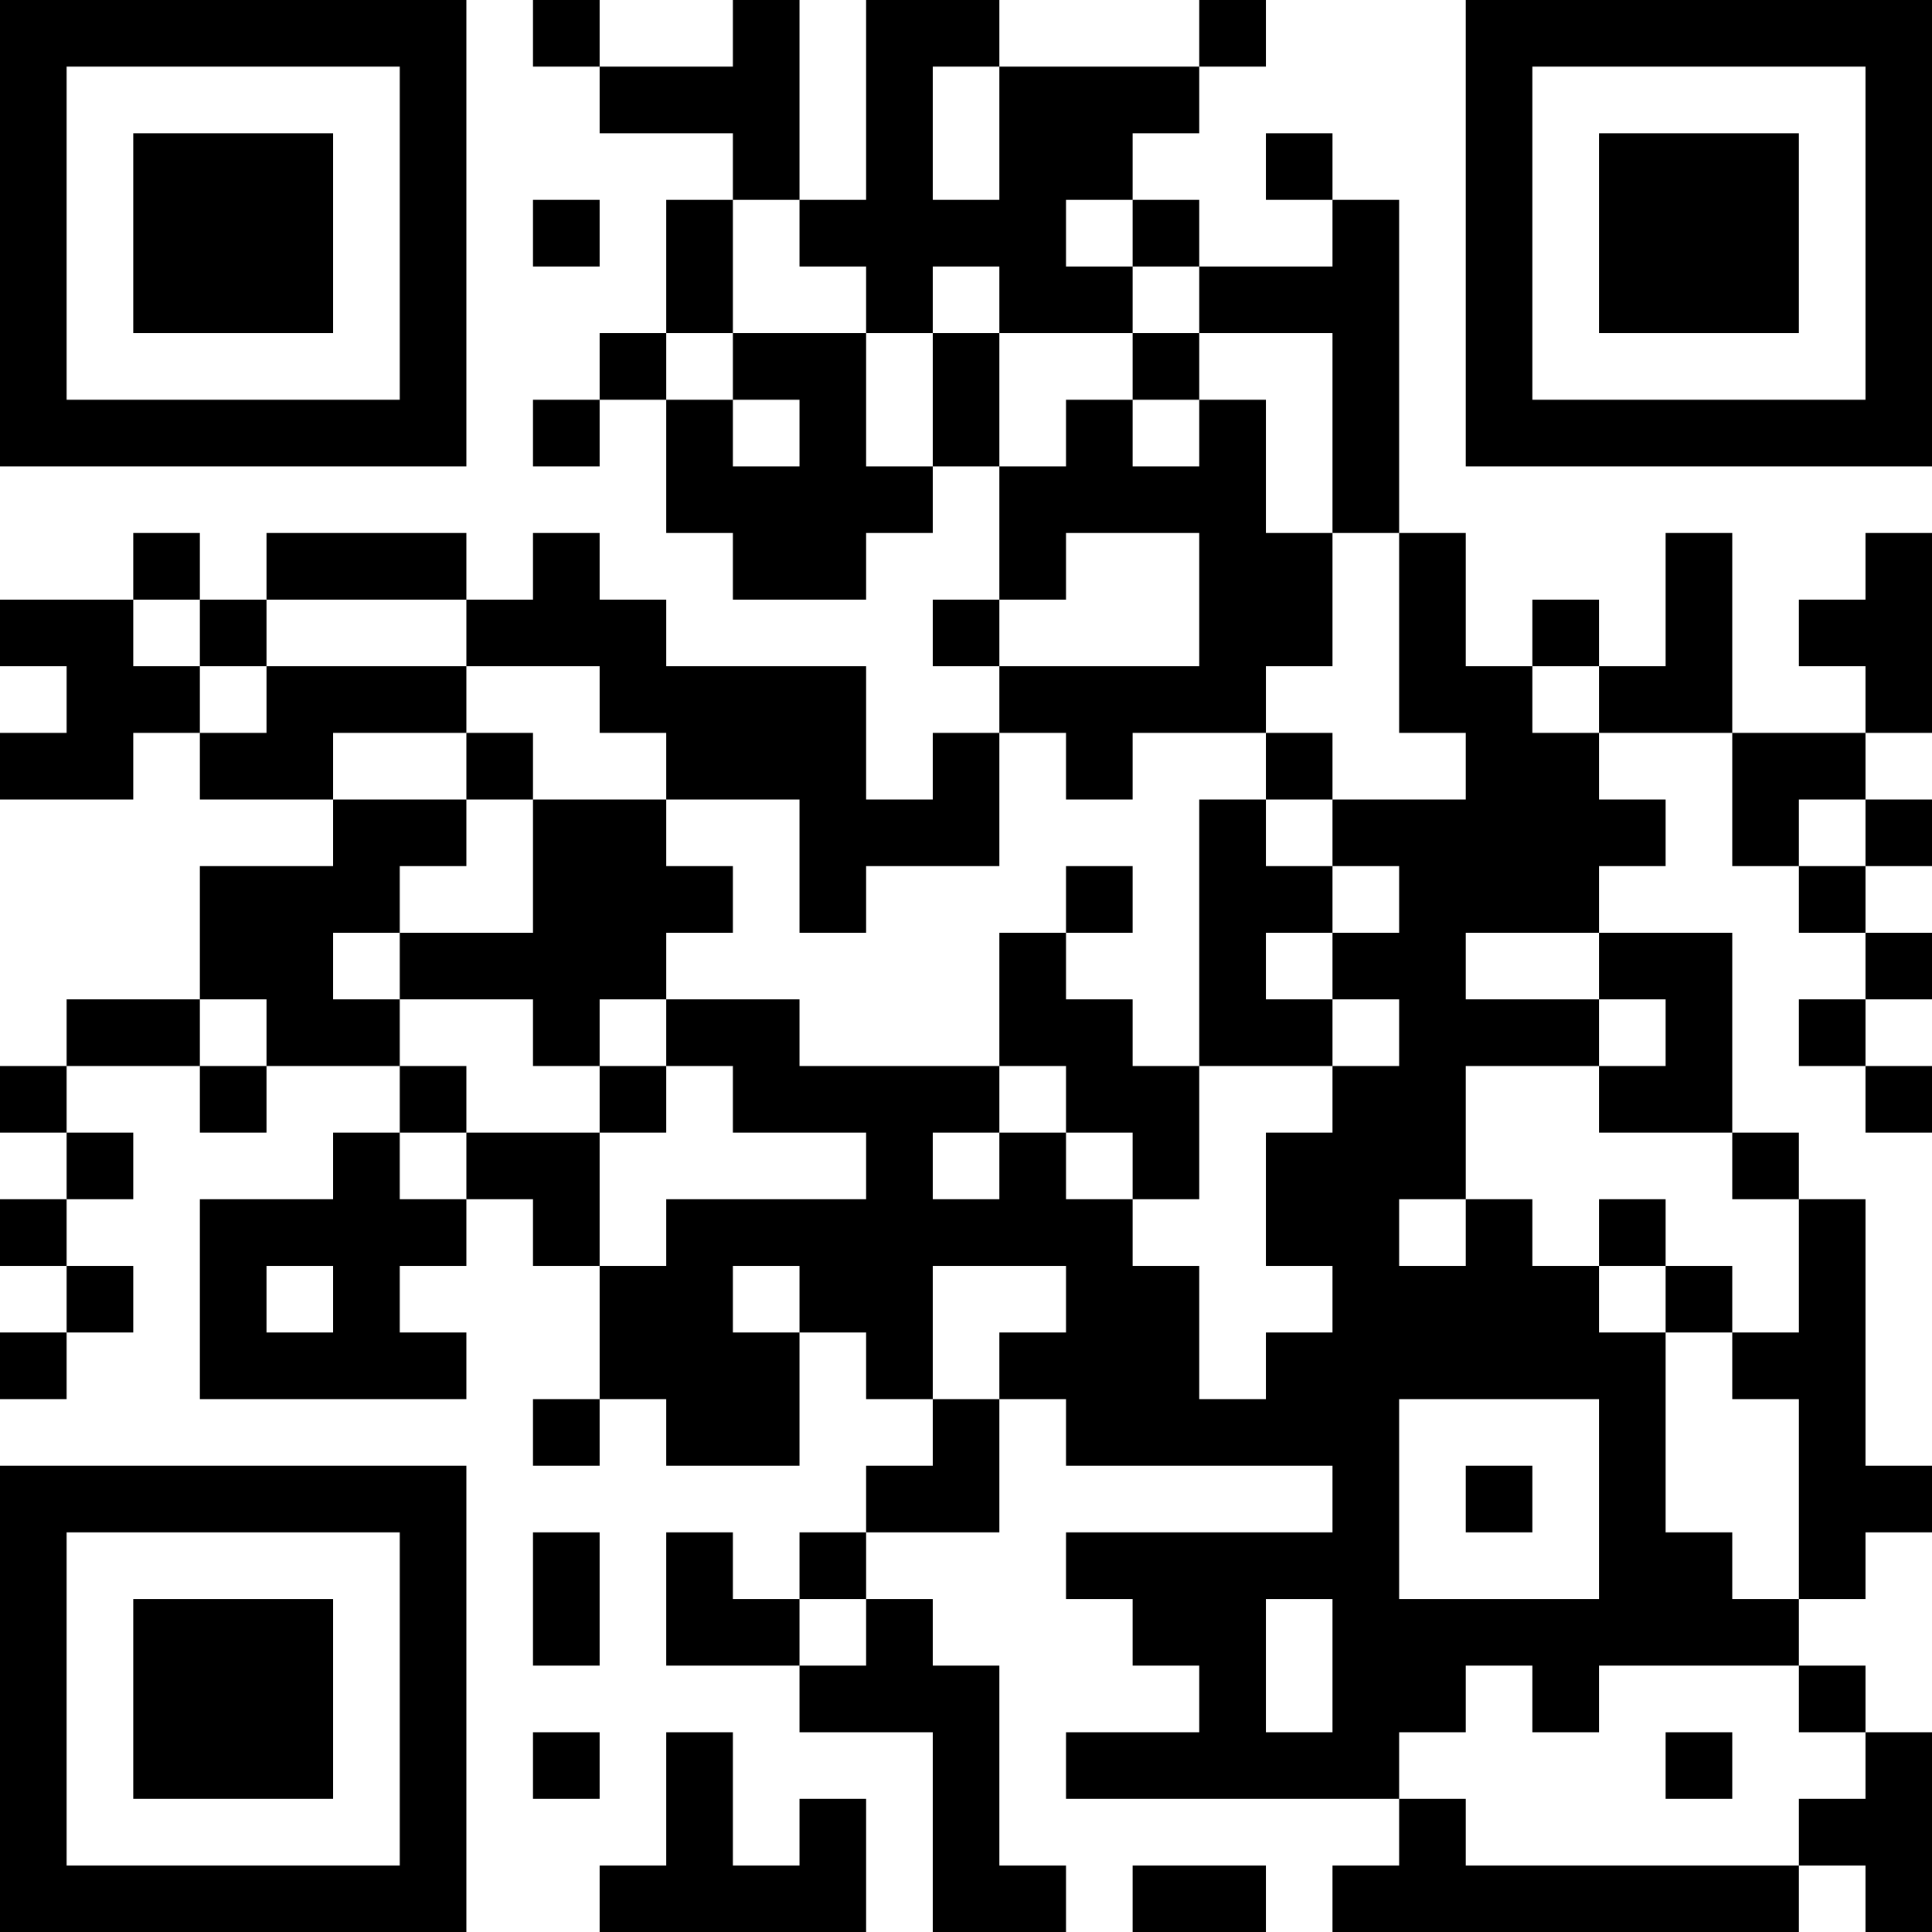 <?xml version="1.0" encoding="UTF-8"?>
<svg xmlns="http://www.w3.org/2000/svg" version="1.1" width="200" height="200" viewBox="0 0 200 200"><rect x="0" y="0" width="200" height="200" fill="#ffffff"/><g transform="scale(6.897)"><g transform="translate(0,0)"><path fill-rule="evenodd" d="M8 0L8 1L9 1L9 2L11 2L11 3L10 3L10 5L9 5L9 6L8 6L8 7L9 7L9 6L10 6L10 8L11 8L11 9L13 9L13 8L14 8L14 7L15 7L15 9L14 9L14 10L15 10L15 11L14 11L14 12L13 12L13 10L10 10L10 9L9 9L9 8L8 8L8 9L7 9L7 8L4 8L4 9L3 9L3 8L2 8L2 9L0 9L0 10L1 10L1 11L0 11L0 12L2 12L2 11L3 11L3 12L5 12L5 13L3 13L3 15L1 15L1 16L0 16L0 17L1 17L1 18L0 18L0 19L1 19L1 20L0 20L0 21L1 21L1 20L2 20L2 19L1 19L1 18L2 18L2 17L1 17L1 16L3 16L3 17L4 17L4 16L6 16L6 17L5 17L5 18L3 18L3 21L7 21L7 20L6 20L6 19L7 19L7 18L8 18L8 19L9 19L9 21L8 21L8 22L9 22L9 21L10 21L10 22L12 22L12 20L13 20L13 21L14 21L14 22L13 22L13 23L12 23L12 24L11 24L11 23L10 23L10 25L12 25L12 26L14 26L14 29L16 29L16 28L15 28L15 25L14 25L14 24L13 24L13 23L15 23L15 21L16 21L16 22L20 22L20 23L16 23L16 24L17 24L17 25L18 25L18 26L16 26L16 27L21 27L21 28L20 28L20 29L27 29L27 28L28 28L28 29L29 29L29 26L28 26L28 25L27 25L27 24L28 24L28 23L29 23L29 22L28 22L28 18L27 18L27 17L26 17L26 14L24 14L24 13L25 13L25 12L24 12L24 11L26 11L26 13L27 13L27 14L28 14L28 15L27 15L27 16L28 16L28 17L29 17L29 16L28 16L28 15L29 15L29 14L28 14L28 13L29 13L29 12L28 12L28 11L29 11L29 8L28 8L28 9L27 9L27 10L28 10L28 11L26 11L26 8L25 8L25 10L24 10L24 9L23 9L23 10L22 10L22 8L21 8L21 3L20 3L20 2L19 2L19 3L20 3L20 4L18 4L18 3L17 3L17 2L18 2L18 1L19 1L19 0L18 0L18 1L15 1L15 0L13 0L13 3L12 3L12 0L11 0L11 1L9 1L9 0ZM14 1L14 3L15 3L15 1ZM8 3L8 4L9 4L9 3ZM11 3L11 5L10 5L10 6L11 6L11 7L12 7L12 6L11 6L11 5L13 5L13 7L14 7L14 5L15 5L15 7L16 7L16 6L17 6L17 7L18 7L18 6L19 6L19 8L20 8L20 10L19 10L19 11L17 11L17 12L16 12L16 11L15 11L15 13L13 13L13 14L12 14L12 12L10 12L10 11L9 11L9 10L7 10L7 9L4 9L4 10L3 10L3 9L2 9L2 10L3 10L3 11L4 11L4 10L7 10L7 11L5 11L5 12L7 12L7 13L6 13L6 14L5 14L5 15L6 15L6 16L7 16L7 17L6 17L6 18L7 18L7 17L9 17L9 19L10 19L10 18L13 18L13 17L11 17L11 16L10 16L10 15L12 15L12 16L15 16L15 17L14 17L14 18L15 18L15 17L16 17L16 18L17 18L17 19L18 19L18 21L19 21L19 20L20 20L20 19L19 19L19 17L20 17L20 16L21 16L21 15L20 15L20 14L21 14L21 13L20 13L20 12L22 12L22 11L21 11L21 8L20 8L20 5L18 5L18 4L17 4L17 3L16 3L16 4L17 4L17 5L15 5L15 4L14 4L14 5L13 5L13 4L12 4L12 3ZM17 5L17 6L18 6L18 5ZM16 8L16 9L15 9L15 10L18 10L18 8ZM23 10L23 11L24 11L24 10ZM7 11L7 12L8 12L8 14L6 14L6 15L8 15L8 16L9 16L9 17L10 17L10 16L9 16L9 15L10 15L10 14L11 14L11 13L10 13L10 12L8 12L8 11ZM19 11L19 12L18 12L18 16L17 16L17 15L16 15L16 14L17 14L17 13L16 13L16 14L15 14L15 16L16 16L16 17L17 17L17 18L18 18L18 16L20 16L20 15L19 15L19 14L20 14L20 13L19 13L19 12L20 12L20 11ZM27 12L27 13L28 13L28 12ZM22 14L22 15L24 15L24 16L22 16L22 18L21 18L21 19L22 19L22 18L23 18L23 19L24 19L24 20L25 20L25 23L26 23L26 24L27 24L27 21L26 21L26 20L27 20L27 18L26 18L26 17L24 17L24 16L25 16L25 15L24 15L24 14ZM3 15L3 16L4 16L4 15ZM24 18L24 19L25 19L25 20L26 20L26 19L25 19L25 18ZM4 19L4 20L5 20L5 19ZM11 19L11 20L12 20L12 19ZM14 19L14 21L15 21L15 20L16 20L16 19ZM21 21L21 24L24 24L24 21ZM22 22L22 23L23 23L23 22ZM8 23L8 25L9 25L9 23ZM12 24L12 25L13 25L13 24ZM19 24L19 26L20 26L20 24ZM22 25L22 26L21 26L21 27L22 27L22 28L27 28L27 27L28 27L28 26L27 26L27 25L24 25L24 26L23 26L23 25ZM8 26L8 27L9 27L9 26ZM10 26L10 28L9 28L9 29L13 29L13 27L12 27L12 28L11 28L11 26ZM25 26L25 27L26 27L26 26ZM17 28L17 29L19 29L19 28ZM0 0L0 7L7 7L7 0ZM1 1L1 6L6 6L6 1ZM2 2L2 5L5 5L5 2ZM22 0L22 7L29 7L29 0ZM23 1L23 6L28 6L28 1ZM24 2L24 5L27 5L27 2ZM0 22L0 29L7 29L7 22ZM1 23L1 28L6 28L6 23ZM2 24L2 27L5 27L5 24Z" fill="#000000"/></g></g></svg>
